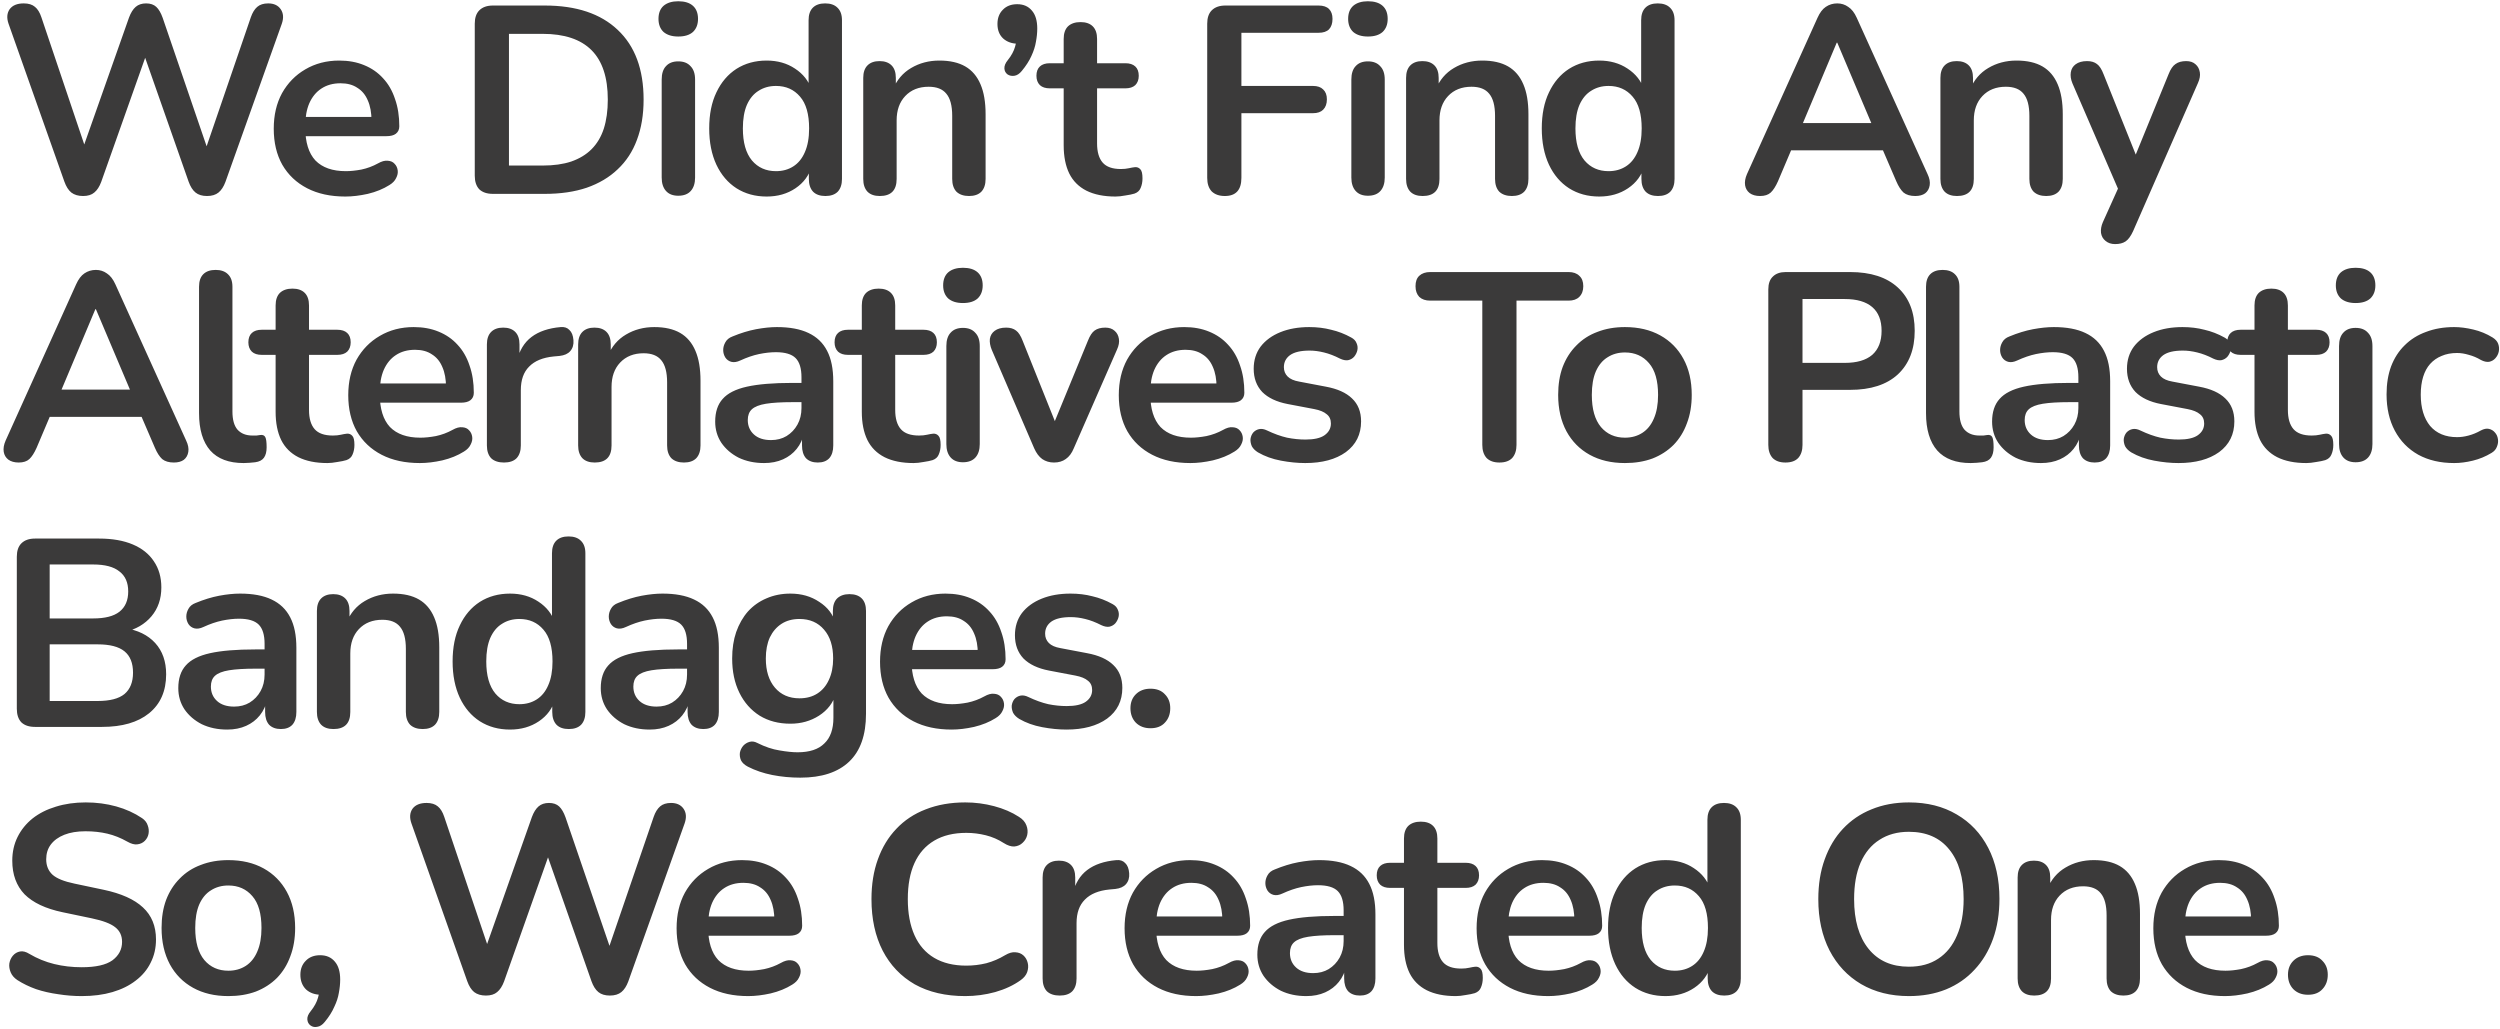 <svg width="666" height="274" viewBox="0 0 666 274" fill="none" xmlns="http://www.w3.org/2000/svg">
<path d="M22.129 52.216C20.848 52.216 19.804 51.908 18.998 51.291C18.239 50.674 17.622 49.702 17.147 48.373L2.274 6.314C1.752 4.796 1.847 3.515 2.558 2.471C3.317 1.427 4.575 0.905 6.33 0.905C7.611 0.905 8.607 1.214 9.319 1.83C10.031 2.4 10.6 3.325 11.027 4.606L23.837 42.609H20.99L34.37 4.677C34.844 3.396 35.437 2.447 36.149 1.83C36.861 1.214 37.786 0.905 38.924 0.905C40.063 0.905 40.964 1.214 41.629 1.83C42.293 2.447 42.862 3.42 43.337 4.748L56.289 42.609H53.798L66.822 4.606C67.249 3.372 67.818 2.447 68.529 1.83C69.241 1.214 70.214 0.905 71.447 0.905C72.966 0.905 74.081 1.427 74.792 2.471C75.504 3.515 75.599 4.796 75.077 6.314L60.061 48.444C59.586 49.725 58.969 50.674 58.21 51.291C57.451 51.908 56.431 52.216 55.15 52.216C53.869 52.216 52.849 51.908 52.09 51.291C51.331 50.674 50.714 49.702 50.24 48.373L37.857 13.075H39.494L26.968 48.444C26.494 49.725 25.877 50.674 25.118 51.291C24.406 51.908 23.41 52.216 22.129 52.216ZM91.999 52.358C88.061 52.358 84.669 51.623 81.822 50.152C78.975 48.681 76.769 46.594 75.204 43.89C73.685 41.185 72.926 37.983 72.926 34.282C72.926 30.676 73.662 27.521 75.132 24.817C76.651 22.113 78.715 20.001 81.324 18.483C83.981 16.918 86.993 16.135 90.362 16.135C92.829 16.135 95.035 16.538 96.981 17.345C98.973 18.151 100.657 19.314 102.033 20.832C103.457 22.35 104.524 24.2 105.236 26.383C105.995 28.518 106.374 30.937 106.374 33.642C106.374 34.496 106.066 35.16 105.449 35.634C104.88 36.061 104.05 36.275 102.958 36.275H80.114V31.151H100.112L98.973 32.218C98.973 30.036 98.641 28.209 97.977 26.738C97.36 25.268 96.435 24.153 95.201 23.394C94.015 22.587 92.521 22.184 90.718 22.184C88.725 22.184 87.017 22.658 85.594 23.607C84.218 24.509 83.15 25.813 82.391 27.521C81.68 29.182 81.324 31.174 81.324 33.499V33.998C81.324 37.888 82.225 40.806 84.028 42.751C85.879 44.649 88.583 45.598 92.141 45.598C93.375 45.598 94.751 45.455 96.269 45.171C97.835 44.839 99.305 44.293 100.681 43.534C101.677 42.964 102.555 42.727 103.314 42.822C104.073 42.87 104.666 43.13 105.093 43.605C105.568 44.079 105.853 44.672 105.947 45.384C106.042 46.048 105.9 46.736 105.52 47.448C105.188 48.16 104.595 48.776 103.741 49.298C102.081 50.342 100.159 51.125 97.977 51.647C95.842 52.121 93.849 52.358 91.999 52.358ZM131.317 51.647C129.751 51.647 128.541 51.243 127.687 50.437C126.881 49.583 126.477 48.373 126.477 46.807V6.314C126.477 4.748 126.881 3.562 127.687 2.755C128.541 1.901 129.751 1.474 131.317 1.474H145.123C153.52 1.474 159.997 3.633 164.551 7.951C169.153 12.268 171.454 18.459 171.454 26.525C171.454 30.558 170.861 34.14 169.675 37.271C168.537 40.355 166.829 42.964 164.551 45.099C162.321 47.234 159.57 48.871 156.296 50.01C153.07 51.101 149.345 51.647 145.123 51.647H131.317ZM135.587 44.103H144.554C147.495 44.103 150.033 43.747 152.168 43.036C154.351 42.276 156.154 41.185 157.577 39.762C159.048 38.291 160.139 36.465 160.851 34.282C161.562 32.052 161.918 29.466 161.918 26.525C161.918 20.642 160.471 16.253 157.577 13.359C154.683 10.465 150.342 9.018 144.554 9.018H135.587V44.103ZM180.686 52.145C179.263 52.145 178.171 51.718 177.412 50.864C176.653 50.01 176.274 48.824 176.274 47.306V21.188C176.274 19.622 176.653 18.436 177.412 17.629C178.171 16.775 179.263 16.348 180.686 16.348C182.109 16.348 183.201 16.775 183.96 17.629C184.766 18.436 185.17 19.622 185.17 21.188V47.306C185.17 48.824 184.79 50.01 184.031 50.864C183.272 51.718 182.157 52.145 180.686 52.145ZM180.686 9.73C179.025 9.73 177.721 9.326 176.772 8.52C175.87 7.666 175.42 6.504 175.42 5.033C175.42 3.515 175.87 2.352 176.772 1.546C177.721 0.739 179.025 0.336 180.686 0.336C182.394 0.336 183.699 0.739 184.6 1.546C185.502 2.352 185.952 3.515 185.952 5.033C185.952 6.504 185.502 7.666 184.6 8.52C183.699 9.326 182.394 9.73 180.686 9.73ZM204.234 52.358C201.197 52.358 198.517 51.623 196.192 50.152C193.915 48.681 192.135 46.594 190.854 43.89C189.573 41.138 188.933 37.912 188.933 34.211C188.933 30.463 189.573 27.26 190.854 24.604C192.135 21.899 193.915 19.812 196.192 18.341C198.517 16.87 201.197 16.135 204.234 16.135C207.128 16.135 209.642 16.846 211.777 18.27C213.96 19.693 215.431 21.567 216.19 23.892H215.407V5.389C215.407 3.918 215.786 2.803 216.546 2.044C217.305 1.285 218.396 0.905 219.819 0.905C221.243 0.905 222.334 1.285 223.093 2.044C223.899 2.803 224.303 3.918 224.303 5.389V47.661C224.303 49.132 223.923 50.271 223.164 51.077C222.405 51.837 221.314 52.216 219.89 52.216C218.467 52.216 217.376 51.837 216.617 51.077C215.858 50.271 215.478 49.132 215.478 47.661V42.11L216.261 44.245C215.549 46.712 214.102 48.681 211.92 50.152C209.737 51.623 207.175 52.358 204.234 52.358ZM206.725 45.598C208.48 45.598 210.022 45.171 211.35 44.317C212.679 43.463 213.699 42.205 214.411 40.545C215.17 38.837 215.549 36.725 215.549 34.211C215.549 30.415 214.743 27.593 213.13 25.742C211.516 23.844 209.381 22.895 206.725 22.895C204.969 22.895 203.427 23.323 202.099 24.177C200.77 24.983 199.727 26.24 198.967 27.948C198.256 29.609 197.9 31.696 197.9 34.211C197.9 37.959 198.706 40.806 200.32 42.751C201.933 44.649 204.068 45.598 206.725 45.598ZM234.38 52.216C232.957 52.216 231.866 51.837 231.107 51.077C230.348 50.271 229.968 49.132 229.968 47.661V20.761C229.968 19.29 230.348 18.175 231.107 17.416C231.866 16.657 232.933 16.277 234.309 16.277C235.685 16.277 236.753 16.657 237.512 17.416C238.271 18.175 238.65 19.29 238.65 20.761V25.6L237.868 23.821C238.911 21.306 240.525 19.408 242.707 18.127C244.937 16.799 247.451 16.135 250.251 16.135C253.05 16.135 255.351 16.657 257.154 17.7C258.957 18.744 260.309 20.334 261.21 22.468C262.112 24.556 262.562 27.213 262.562 30.439V47.661C262.562 49.132 262.183 50.271 261.424 51.077C260.665 51.837 259.573 52.216 258.15 52.216C256.727 52.216 255.612 51.837 254.805 51.077C254.046 50.271 253.667 49.132 253.667 47.661V30.866C253.667 28.162 253.145 26.193 252.101 24.959C251.105 23.726 249.539 23.109 247.404 23.109C244.794 23.109 242.707 23.939 241.141 25.6C239.623 27.213 238.864 29.372 238.864 32.076V47.661C238.864 50.698 237.369 52.216 234.38 52.216ZM272.197 18.91C271.58 19.669 270.916 20.096 270.204 20.191C269.54 20.286 268.947 20.168 268.425 19.835C267.903 19.456 267.619 18.934 267.571 18.27C267.524 17.558 267.832 16.799 268.496 15.992C269.445 14.806 270.086 13.62 270.418 12.434C270.75 11.248 270.916 10.204 270.916 9.303L271.272 11.651C269.611 11.651 268.259 11.177 267.215 10.228C266.219 9.279 265.721 7.998 265.721 6.385C265.721 4.819 266.195 3.562 267.144 2.613C268.093 1.617 269.374 1.119 270.987 1.119C272.648 1.119 273.952 1.688 274.901 2.827C275.85 3.918 276.325 5.507 276.325 7.595C276.325 8.733 276.206 9.92 275.969 11.153C275.779 12.339 275.376 13.597 274.759 14.925C274.19 16.206 273.336 17.534 272.197 18.91ZM297.171 52.358C294.088 52.358 291.502 51.837 289.414 50.793C287.374 49.749 285.856 48.231 284.86 46.238C283.863 44.198 283.365 41.683 283.365 38.694V23.536H279.665C278.526 23.536 277.648 23.251 277.031 22.682C276.415 22.065 276.106 21.235 276.106 20.191C276.106 19.1 276.415 18.27 277.031 17.7C277.648 17.131 278.526 16.846 279.665 16.846H283.365V10.37C283.365 8.899 283.745 7.785 284.504 7.025C285.31 6.266 286.425 5.887 287.849 5.887C289.272 5.887 290.363 6.266 291.122 7.025C291.881 7.785 292.261 8.899 292.261 10.37V16.846H299.805C300.943 16.846 301.821 17.131 302.438 17.7C303.055 18.27 303.363 19.1 303.363 20.191C303.363 21.235 303.055 22.065 302.438 22.682C301.821 23.251 300.943 23.536 299.805 23.536H292.261V38.196C292.261 40.474 292.759 42.182 293.755 43.32C294.752 44.459 296.365 45.028 298.595 45.028C299.401 45.028 300.113 44.957 300.73 44.815C301.347 44.672 301.892 44.578 302.367 44.53C302.936 44.483 303.41 44.672 303.79 45.099C304.169 45.479 304.359 46.285 304.359 47.519C304.359 48.468 304.193 49.322 303.861 50.081C303.576 50.793 303.031 51.291 302.224 51.576C301.607 51.765 300.801 51.931 299.805 52.074C298.808 52.264 297.931 52.358 297.171 52.358ZM326.298 52.216C324.827 52.216 323.665 51.813 322.811 51.006C322.004 50.152 321.601 48.942 321.601 47.377V6.314C321.601 4.748 322.004 3.562 322.811 2.755C323.665 1.901 324.875 1.474 326.44 1.474H351.277C352.511 1.474 353.436 1.783 354.053 2.4C354.67 3.016 354.978 3.894 354.978 5.033C354.978 6.219 354.67 7.144 354.053 7.808C353.436 8.425 352.511 8.733 351.277 8.733H330.71V22.895H349.783C350.969 22.895 351.87 23.204 352.487 23.821C353.151 24.438 353.483 25.315 353.483 26.454C353.483 27.64 353.151 28.565 352.487 29.229C351.87 29.846 350.969 30.154 349.783 30.154H330.71V47.377C330.71 50.603 329.239 52.216 326.298 52.216ZM364.412 52.145C362.989 52.145 361.897 51.718 361.138 50.864C360.379 50.01 360 48.824 360 47.306V21.188C360 19.622 360.379 18.436 361.138 17.629C361.897 16.775 362.989 16.348 364.412 16.348C365.835 16.348 366.927 16.775 367.686 17.629C368.492 18.436 368.895 19.622 368.895 21.188V47.306C368.895 48.824 368.516 50.01 367.757 50.864C366.998 51.718 365.883 52.145 364.412 52.145ZM364.412 9.73C362.751 9.73 361.447 9.326 360.498 8.52C359.596 7.666 359.146 6.504 359.146 5.033C359.146 3.515 359.596 2.352 360.498 1.546C361.447 0.739 362.751 0.336 364.412 0.336C366.12 0.336 367.425 0.739 368.326 1.546C369.228 2.352 369.678 3.515 369.678 5.033C369.678 6.504 369.228 7.666 368.326 8.52C367.425 9.326 366.12 9.73 364.412 9.73ZM378.993 52.216C377.569 52.216 376.478 51.837 375.719 51.077C374.96 50.271 374.58 49.132 374.58 47.661V20.761C374.58 19.29 374.96 18.175 375.719 17.416C376.478 16.657 377.546 16.277 378.922 16.277C380.297 16.277 381.365 16.657 382.124 17.416C382.883 18.175 383.263 19.29 383.263 20.761V25.6L382.48 23.821C383.524 21.306 385.137 19.408 387.319 18.127C389.549 16.799 392.064 16.135 394.863 16.135C397.662 16.135 399.963 16.657 401.766 17.7C403.569 18.744 404.921 20.334 405.822 22.468C406.724 24.556 407.175 27.213 407.175 30.439V47.661C407.175 49.132 406.795 50.271 406.036 51.077C405.277 51.837 404.186 52.216 402.762 52.216C401.339 52.216 400.224 51.837 399.417 51.077C398.658 50.271 398.279 49.132 398.279 47.661V30.866C398.279 28.162 397.757 26.193 396.713 24.959C395.717 23.726 394.151 23.109 392.016 23.109C389.407 23.109 387.319 23.939 385.754 25.6C384.235 27.213 383.476 29.372 383.476 32.076V47.661C383.476 50.698 381.982 52.216 378.993 52.216ZM426.031 52.358C422.994 52.358 420.314 51.623 417.989 50.152C415.712 48.681 413.933 46.594 412.652 43.89C411.371 41.138 410.73 37.912 410.73 34.211C410.73 30.463 411.371 27.26 412.652 24.604C413.933 21.899 415.712 19.812 417.989 18.341C420.314 16.87 422.994 16.135 426.031 16.135C428.925 16.135 431.44 16.846 433.575 18.27C435.757 19.693 437.228 21.567 437.987 23.892H437.204V5.389C437.204 3.918 437.584 2.803 438.343 2.044C439.102 1.285 440.193 0.905 441.616 0.905C443.04 0.905 444.131 1.285 444.89 2.044C445.697 2.803 446.1 3.918 446.1 5.389V47.661C446.1 49.132 445.72 50.271 444.961 51.077C444.202 51.837 443.111 52.216 441.688 52.216C440.264 52.216 439.173 51.837 438.414 51.077C437.655 50.271 437.275 49.132 437.275 47.661V42.11L438.058 44.245C437.346 46.712 435.899 48.681 433.717 50.152C431.534 51.623 428.972 52.358 426.031 52.358ZM428.522 45.598C430.277 45.598 431.819 45.171 433.148 44.317C434.476 43.463 435.496 42.205 436.208 40.545C436.967 38.837 437.346 36.725 437.346 34.211C437.346 30.415 436.54 27.593 434.927 25.742C433.314 23.844 431.179 22.895 428.522 22.895C426.766 22.895 425.224 23.323 423.896 24.177C422.567 24.983 421.524 26.24 420.765 27.948C420.053 29.609 419.697 31.696 419.697 34.211C419.697 37.959 420.504 40.806 422.117 42.751C423.73 44.649 425.865 45.598 428.522 45.598ZM468.88 52.216C467.741 52.216 466.816 51.955 466.104 51.433C465.44 50.911 465.037 50.223 464.894 49.369C464.752 48.468 464.918 47.472 465.393 46.38L484.181 4.748C484.797 3.372 485.533 2.4 486.387 1.83C487.288 1.214 488.308 0.905 489.447 0.905C490.538 0.905 491.511 1.214 492.365 1.83C493.266 2.4 494.025 3.372 494.642 4.748L513.501 46.38C514.023 47.472 514.213 48.468 514.07 49.369C513.928 50.271 513.525 50.983 512.861 51.504C512.196 51.979 511.319 52.216 510.227 52.216C508.899 52.216 507.855 51.908 507.096 51.291C506.384 50.627 505.744 49.63 505.175 48.302L500.549 37.556L504.392 40.047H474.36L478.203 37.556L473.648 48.302C473.031 49.678 472.391 50.674 471.726 51.291C471.062 51.908 470.113 52.216 468.88 52.216ZM489.304 11.367L479.341 35.065L477.491 32.788H501.26L499.481 35.065L489.447 11.367H489.304ZM521.339 52.216C519.916 52.216 518.825 51.837 518.066 51.077C517.307 50.271 516.927 49.132 516.927 47.661V20.761C516.927 19.29 517.307 18.175 518.066 17.416C518.825 16.657 519.892 16.277 521.268 16.277C522.644 16.277 523.712 16.657 524.471 17.416C525.23 18.175 525.609 19.29 525.609 20.761V25.6L524.826 23.821C525.87 21.306 527.483 19.408 529.666 18.127C531.896 16.799 534.41 16.135 537.209 16.135C540.009 16.135 542.31 16.657 544.113 17.7C545.915 18.744 547.268 20.334 548.169 22.468C549.07 24.556 549.521 27.213 549.521 30.439V47.661C549.521 49.132 549.142 50.271 548.383 51.077C547.623 51.837 546.532 52.216 545.109 52.216C543.686 52.216 542.571 51.837 541.764 51.077C541.005 50.271 540.625 49.132 540.625 47.661V30.866C540.625 28.162 540.104 26.193 539.06 24.959C538.063 23.726 536.498 23.109 534.363 23.109C531.753 23.109 529.666 23.939 528.1 25.6C526.582 27.213 525.823 29.372 525.823 32.076V47.661C525.823 50.698 524.328 52.216 521.339 52.216ZM563.475 65.026C562.432 65.026 561.578 64.741 560.913 64.172C560.249 63.65 559.846 62.938 559.704 62.037C559.609 61.136 559.775 60.187 560.202 59.19L565.041 48.444V52.145L552.089 22.184C551.662 21.14 551.519 20.168 551.662 19.266C551.804 18.365 552.231 17.653 552.943 17.131C553.702 16.562 554.722 16.277 556.003 16.277C557.094 16.277 557.972 16.538 558.636 17.06C559.3 17.534 559.893 18.459 560.415 19.835L570.023 43.818H567.888L577.709 19.764C578.231 18.436 578.847 17.534 579.559 17.06C580.271 16.538 581.219 16.277 582.406 16.277C583.449 16.277 584.28 16.562 584.896 17.131C585.513 17.653 585.893 18.365 586.035 19.266C586.177 20.12 586.011 21.069 585.537 22.113L568.243 61.61C567.627 62.938 566.962 63.84 566.251 64.314C565.539 64.789 564.614 65.026 563.475 65.026ZM4.978 123.216C3.839 123.216 2.914 122.955 2.202 122.433C1.538 121.911 1.135 121.223 0.993 120.369C0.85 119.468 1.016 118.472 1.491 117.38L20.279 75.748C20.895 74.372 21.631 73.4 22.485 72.83C23.386 72.213 24.406 71.905 25.545 71.905C26.636 71.905 27.609 72.213 28.463 72.83C29.364 73.4 30.123 74.372 30.74 75.748L49.599 117.38C50.121 118.472 50.311 119.468 50.169 120.369C50.026 121.271 49.623 121.983 48.959 122.504C48.295 122.979 47.417 123.216 46.326 123.216C44.997 123.216 43.953 122.908 43.194 122.291C42.483 121.627 41.842 120.63 41.273 119.302L36.647 108.556L40.49 111.047H10.458L14.301 108.556L9.746 119.302C9.129 120.678 8.489 121.674 7.825 122.291C7.16 122.908 6.212 123.216 4.978 123.216ZM25.403 82.367L15.439 106.065L13.589 103.788H37.359L35.58 106.065L25.545 82.367H25.403ZM64.91 123.358C60.972 123.358 58.007 122.243 56.014 120.014C54.022 117.736 53.025 114.415 53.025 110.05V76.389C53.025 74.918 53.405 73.803 54.164 73.044C54.923 72.285 56.014 71.905 57.438 71.905C58.861 71.905 59.952 72.285 60.711 73.044C61.518 73.803 61.921 74.918 61.921 76.389V109.623C61.921 111.806 62.372 113.419 63.273 114.463C64.222 115.506 65.55 116.028 67.258 116.028C67.638 116.028 67.994 116.028 68.326 116.028C68.658 115.981 68.99 115.933 69.322 115.886C69.987 115.791 70.437 115.981 70.674 116.455C70.912 116.882 71.03 117.784 71.03 119.16C71.03 120.346 70.793 121.271 70.319 121.935C69.844 122.599 69.061 123.003 67.97 123.145C67.496 123.192 66.998 123.24 66.476 123.287C65.954 123.335 65.432 123.358 64.91 123.358ZM87.231 123.358C84.147 123.358 81.561 122.837 79.474 121.793C77.433 120.749 75.915 119.231 74.919 117.238C73.923 115.198 73.424 112.683 73.424 109.694V94.536H69.724C68.585 94.536 67.707 94.251 67.091 93.682C66.474 93.065 66.165 92.235 66.165 91.191C66.165 90.1 66.474 89.27 67.091 88.7C67.707 88.131 68.585 87.846 69.724 87.846H73.424V81.37C73.424 79.9 73.804 78.784 74.563 78.025C75.37 77.266 76.485 76.887 77.908 76.887C79.331 76.887 80.422 77.266 81.182 78.025C81.941 78.784 82.32 79.9 82.32 81.37V87.846H89.864C91.002 87.846 91.88 88.131 92.497 88.7C93.114 89.27 93.422 90.1 93.422 91.191C93.422 92.235 93.114 93.065 92.497 93.682C91.88 94.251 91.002 94.536 89.864 94.536H82.32V109.196C82.32 111.474 82.818 113.182 83.815 114.32C84.811 115.459 86.424 116.028 88.654 116.028C89.461 116.028 90.172 115.957 90.789 115.815C91.406 115.672 91.951 115.578 92.426 115.53C92.995 115.483 93.47 115.672 93.849 116.099C94.229 116.479 94.418 117.286 94.418 118.519C94.418 119.468 94.252 120.322 93.92 121.081C93.636 121.793 93.09 122.291 92.284 122.576C91.667 122.765 90.86 122.931 89.864 123.074C88.868 123.264 87.99 123.358 87.231 123.358ZM111.848 123.358C107.91 123.358 104.517 122.623 101.671 121.152C98.824 119.681 96.618 117.594 95.052 114.89C93.534 112.185 92.775 108.983 92.775 105.282C92.775 101.676 93.51 98.521 94.981 95.817C96.499 93.113 98.563 91.001 101.173 89.483C103.83 87.918 106.842 87.135 110.211 87.135C112.678 87.135 114.884 87.538 116.829 88.344C118.822 89.151 120.506 90.314 121.882 91.832C123.305 93.35 124.373 95.2 125.085 97.383C125.844 99.518 126.223 101.937 126.223 104.642C126.223 105.496 125.915 106.16 125.298 106.634C124.729 107.061 123.898 107.275 122.807 107.275H99.963V102.151H119.961L118.822 103.218C118.822 101.036 118.49 99.209 117.826 97.739C117.209 96.268 116.284 95.153 115.05 94.394C113.864 93.587 112.369 93.184 110.567 93.184C108.574 93.184 106.866 93.658 105.443 94.607C104.067 95.509 102.999 96.813 102.24 98.521C101.528 100.182 101.173 102.175 101.173 104.499V104.997C101.173 108.888 102.074 111.806 103.877 113.751C105.727 115.649 108.432 116.598 111.99 116.598C113.223 116.598 114.599 116.455 116.118 116.171C117.683 115.838 119.154 115.293 120.53 114.534C121.526 113.964 122.404 113.727 123.163 113.822C123.922 113.87 124.515 114.13 124.942 114.605C125.417 115.079 125.701 115.672 125.796 116.384C125.891 117.048 125.749 117.736 125.369 118.448C125.037 119.16 124.444 119.776 123.59 120.298C121.929 121.342 120.008 122.125 117.826 122.647C115.691 123.121 113.698 123.358 111.848 123.358ZM134.264 123.216C132.794 123.216 131.655 122.837 130.848 122.077C130.089 121.271 129.71 120.132 129.71 118.661V91.76C129.71 90.29 130.089 89.175 130.848 88.416C131.608 87.657 132.675 87.277 134.051 87.277C135.427 87.277 136.494 87.657 137.253 88.416C138.013 89.175 138.392 90.29 138.392 91.76V96.244H137.68C138.345 93.397 139.649 91.239 141.595 89.768C143.54 88.297 146.125 87.419 149.352 87.135C150.348 87.04 151.131 87.301 151.7 87.918C152.317 88.487 152.673 89.388 152.768 90.622C152.863 91.808 152.578 92.781 151.914 93.54C151.297 94.251 150.348 94.678 149.067 94.821L147.501 94.963C144.607 95.248 142.425 96.149 140.954 97.667C139.483 99.138 138.748 101.226 138.748 103.93V118.661C138.748 120.132 138.368 121.271 137.609 122.077C136.85 122.837 135.735 123.216 134.264 123.216ZM158.433 123.216C157.009 123.216 155.918 122.837 155.159 122.077C154.4 121.271 154.02 120.132 154.02 118.661V91.76C154.02 90.29 154.4 89.175 155.159 88.416C155.918 87.657 156.986 87.277 158.361 87.277C159.737 87.277 160.805 87.657 161.564 88.416C162.323 89.175 162.703 90.29 162.703 91.76V96.6L161.92 94.821C162.964 92.306 164.577 90.408 166.759 89.127C168.989 87.799 171.504 87.135 174.303 87.135C177.102 87.135 179.403 87.657 181.206 88.7C183.009 89.744 184.361 91.334 185.262 93.469C186.164 95.556 186.615 98.213 186.615 101.439V118.661C186.615 120.132 186.235 121.271 185.476 122.077C184.717 122.837 183.626 123.216 182.202 123.216C180.779 123.216 179.664 122.837 178.857 122.077C178.098 121.271 177.719 120.132 177.719 118.661V101.866C177.719 99.162 177.197 97.193 176.153 95.959C175.157 94.726 173.591 94.109 171.456 94.109C168.847 94.109 166.759 94.939 165.193 96.6C163.675 98.213 162.916 100.372 162.916 103.076V118.661C162.916 121.698 161.422 123.216 158.433 123.216ZM203.549 123.358C201.035 123.358 198.781 122.884 196.789 121.935C194.843 120.939 193.301 119.61 192.163 117.95C191.071 116.289 190.526 114.415 190.526 112.328C190.526 109.766 191.19 107.749 192.519 106.278C193.847 104.76 196.006 103.669 198.995 103.005C201.984 102.341 205.993 102.008 211.022 102.008H214.58V107.132H211.093C208.151 107.132 205.803 107.275 204.047 107.559C202.292 107.844 201.035 108.342 200.276 109.054C199.564 109.718 199.208 110.667 199.208 111.901C199.208 113.466 199.754 114.747 200.845 115.744C201.936 116.74 203.454 117.238 205.4 117.238C206.965 117.238 208.341 116.882 209.527 116.171C210.761 115.411 211.733 114.391 212.445 113.11C213.157 111.829 213.513 110.359 213.513 108.698V100.514C213.513 98.142 212.991 96.434 211.947 95.39C210.903 94.346 209.148 93.824 206.681 93.824C205.305 93.824 203.81 93.99 202.197 94.323C200.632 94.655 198.971 95.224 197.216 96.031C196.314 96.457 195.508 96.576 194.796 96.386C194.132 96.197 193.61 95.817 193.23 95.248C192.851 94.631 192.661 93.967 192.661 93.255C192.661 92.543 192.851 91.855 193.23 91.191C193.61 90.48 194.25 89.958 195.152 89.626C197.334 88.724 199.422 88.084 201.414 87.704C203.454 87.325 205.305 87.135 206.965 87.135C210.381 87.135 213.181 87.657 215.363 88.7C217.593 89.744 219.253 91.334 220.345 93.469C221.436 95.556 221.981 98.26 221.981 101.581V118.661C221.981 120.132 221.626 121.271 220.914 122.077C220.202 122.837 219.182 123.216 217.854 123.216C216.525 123.216 215.482 122.837 214.722 122.077C214.011 121.271 213.655 120.132 213.655 118.661V115.245H214.224C213.892 116.906 213.228 118.353 212.232 119.587C211.283 120.773 210.073 121.698 208.602 122.362C207.131 123.026 205.447 123.358 203.549 123.358ZM243.394 123.358C240.31 123.358 237.724 122.837 235.636 121.793C233.596 120.749 232.078 119.231 231.082 117.238C230.085 115.198 229.587 112.683 229.587 109.694V94.536H225.887C224.748 94.536 223.87 94.251 223.254 93.682C222.637 93.065 222.328 92.235 222.328 91.191C222.328 90.1 222.637 89.27 223.254 88.7C223.87 88.131 224.748 87.846 225.887 87.846H229.587V81.37C229.587 79.9 229.967 78.784 230.726 78.025C231.533 77.266 232.647 76.887 234.071 76.887C235.494 76.887 236.585 77.266 237.344 78.025C238.104 78.784 238.483 79.9 238.483 81.37V87.846H246.027C247.165 87.846 248.043 88.131 248.66 88.7C249.277 89.27 249.585 90.1 249.585 91.191C249.585 92.235 249.277 93.065 248.66 93.682C248.043 94.251 247.165 94.536 246.027 94.536H238.483V109.196C238.483 111.474 238.981 113.182 239.978 114.32C240.974 115.459 242.587 116.028 244.817 116.028C245.623 116.028 246.335 115.957 246.952 115.815C247.569 115.672 248.114 115.578 248.589 115.53C249.158 115.483 249.633 115.672 250.012 116.099C250.392 116.479 250.581 117.286 250.581 118.519C250.581 119.468 250.415 120.322 250.083 121.081C249.799 121.793 249.253 122.291 248.446 122.576C247.83 122.765 247.023 122.931 246.027 123.074C245.03 123.264 244.153 123.358 243.394 123.358ZM256.523 123.145C255.099 123.145 254.008 122.718 253.249 121.864C252.49 121.01 252.11 119.824 252.11 118.306V92.188C252.11 90.622 252.49 89.436 253.249 88.629C254.008 87.775 255.099 87.348 256.523 87.348C257.946 87.348 259.037 87.775 259.796 88.629C260.603 89.436 261.006 90.622 261.006 92.188V118.306C261.006 119.824 260.627 121.01 259.867 121.864C259.108 122.718 257.993 123.145 256.523 123.145ZM256.523 80.73C254.862 80.73 253.557 80.326 252.609 79.52C251.707 78.666 251.256 77.504 251.256 76.033C251.256 74.515 251.707 73.352 252.609 72.546C253.557 71.739 254.862 71.336 256.523 71.336C258.231 71.336 259.535 71.739 260.437 72.546C261.338 73.352 261.789 74.515 261.789 76.033C261.789 77.504 261.338 78.666 260.437 79.52C259.535 80.326 258.231 80.73 256.523 80.73ZM280.782 123.216C279.596 123.216 278.552 122.908 277.651 122.291C276.797 121.674 276.085 120.725 275.516 119.444L264.2 93.184C263.773 92.14 263.607 91.168 263.702 90.266C263.844 89.365 264.271 88.653 264.983 88.131C265.742 87.562 266.762 87.277 268.043 87.277C269.134 87.277 270.012 87.538 270.676 88.06C271.341 88.534 271.934 89.46 272.456 90.835L282.063 114.818H279.928L289.82 90.764C290.342 89.436 290.935 88.534 291.599 88.06C292.311 87.538 293.26 87.277 294.446 87.277C295.49 87.277 296.32 87.562 296.937 88.131C297.554 88.653 297.933 89.365 298.075 90.266C298.218 91.12 298.052 92.069 297.577 93.113L286.048 119.444C285.526 120.725 284.815 121.674 283.913 122.291C283.059 122.908 282.016 123.216 280.782 123.216ZM317.118 123.358C313.18 123.358 309.788 122.623 306.941 121.152C304.095 119.681 301.888 117.594 300.323 114.89C298.805 112.185 298.045 108.983 298.045 105.282C298.045 101.676 298.781 98.521 300.252 95.817C301.77 93.113 303.834 91.001 306.443 89.483C309.1 87.918 312.113 87.135 315.481 87.135C317.948 87.135 320.154 87.538 322.1 88.344C324.092 89.151 325.777 90.314 327.152 91.832C328.576 93.35 329.643 95.2 330.355 97.383C331.114 99.518 331.494 101.937 331.494 104.642C331.494 105.496 331.185 106.16 330.568 106.634C329.999 107.061 329.169 107.275 328.078 107.275H305.233V102.151H325.231L324.092 103.218C324.092 101.036 323.76 99.209 323.096 97.739C322.479 96.268 321.554 95.153 320.321 94.394C319.134 93.587 317.64 93.184 315.837 93.184C313.844 93.184 312.136 93.658 310.713 94.607C309.337 95.509 308.27 96.813 307.511 98.521C306.799 100.182 306.443 102.175 306.443 104.499V104.997C306.443 108.888 307.345 111.806 309.147 113.751C310.998 115.649 313.702 116.598 317.26 116.598C318.494 116.598 319.87 116.455 321.388 116.171C322.954 115.838 324.424 115.293 325.8 114.534C326.797 113.964 327.674 113.727 328.433 113.822C329.193 113.87 329.786 114.13 330.213 114.605C330.687 115.079 330.972 115.672 331.067 116.384C331.162 117.048 331.019 117.736 330.64 118.448C330.308 119.16 329.714 119.776 328.86 120.298C327.2 121.342 325.278 122.125 323.096 122.647C320.961 123.121 318.968 123.358 317.118 123.358ZM347.719 123.358C345.679 123.358 343.52 123.145 341.243 122.718C338.966 122.291 336.925 121.556 335.123 120.512C334.363 120.037 333.818 119.492 333.486 118.875C333.201 118.211 333.082 117.57 333.13 116.953C333.225 116.289 333.462 115.72 333.842 115.245C334.269 114.771 334.79 114.463 335.407 114.32C336.071 114.178 336.783 114.297 337.542 114.676C339.44 115.578 341.219 116.218 342.88 116.598C344.54 116.93 346.177 117.096 347.79 117.096C350.068 117.096 351.752 116.716 352.843 115.957C353.982 115.151 354.551 114.107 354.551 112.826C354.551 111.735 354.171 110.904 353.412 110.335C352.701 109.718 351.609 109.267 350.139 108.983L343.022 107.631C340.08 107.061 337.827 105.994 336.261 104.428C334.743 102.815 333.984 100.751 333.984 98.237C333.984 95.959 334.601 93.99 335.834 92.33C337.115 90.669 338.871 89.388 341.101 88.487C343.33 87.585 345.892 87.135 348.787 87.135C350.874 87.135 352.819 87.372 354.622 87.846C356.472 88.273 358.252 88.961 359.96 89.91C360.671 90.29 361.146 90.788 361.383 91.405C361.668 92.022 361.739 92.662 361.596 93.326C361.454 93.943 361.169 94.512 360.742 95.034C360.315 95.509 359.77 95.817 359.106 95.959C358.489 96.054 357.777 95.912 356.971 95.532C355.5 94.773 354.077 94.228 352.701 93.895C351.372 93.563 350.091 93.397 348.858 93.397C346.533 93.397 344.801 93.801 343.663 94.607C342.571 95.414 342.026 96.481 342.026 97.81C342.026 98.806 342.358 99.636 343.022 100.3C343.686 100.965 344.706 101.415 346.082 101.653L353.199 103.005C356.283 103.574 358.607 104.618 360.173 106.136C361.786 107.654 362.593 109.694 362.593 112.256C362.593 115.72 361.241 118.448 358.536 120.441C355.832 122.386 352.226 123.358 347.719 123.358ZM399.44 123.216C397.969 123.216 396.831 122.813 396.024 122.006C395.265 121.152 394.886 119.99 394.886 118.519V80.089H381.008C379.775 80.089 378.802 79.757 378.09 79.093C377.426 78.381 377.094 77.432 377.094 76.246C377.094 75.013 377.426 74.088 378.09 73.471C378.802 72.807 379.775 72.474 381.008 72.474H417.872C419.106 72.474 420.055 72.807 420.719 73.471C421.431 74.088 421.786 75.013 421.786 76.246C421.786 77.432 421.431 78.381 420.719 79.093C420.055 79.757 419.106 80.089 417.872 80.089H403.995V118.519C403.995 119.99 403.615 121.152 402.856 122.006C402.097 122.813 400.958 123.216 399.44 123.216ZM432.886 123.358C429.28 123.358 426.149 122.623 423.492 121.152C420.835 119.681 418.772 117.594 417.301 114.89C415.83 112.138 415.095 108.912 415.095 105.211C415.095 102.412 415.498 99.921 416.304 97.739C417.158 95.509 418.368 93.611 419.934 92.045C421.5 90.432 423.374 89.222 425.556 88.416C427.739 87.562 430.182 87.135 432.886 87.135C436.492 87.135 439.623 87.87 442.28 89.341C444.937 90.812 447.001 92.899 448.472 95.603C449.942 98.308 450.678 101.51 450.678 105.211C450.678 108.01 450.251 110.525 449.397 112.755C448.59 114.984 447.404 116.906 445.839 118.519C444.273 120.085 442.399 121.295 440.216 122.149C438.034 122.955 435.591 123.358 432.886 123.358ZM432.886 116.598C434.642 116.598 436.184 116.171 437.512 115.317C438.84 114.463 439.861 113.205 440.572 111.545C441.331 109.837 441.711 107.726 441.711 105.211C441.711 101.415 440.904 98.593 439.291 96.742C437.678 94.844 435.543 93.895 432.886 93.895C431.131 93.895 429.589 94.323 428.26 95.177C426.932 95.983 425.888 97.24 425.129 98.948C424.417 100.609 424.062 102.696 424.062 105.211C424.062 108.959 424.868 111.806 426.481 113.751C428.094 115.649 430.229 116.598 432.886 116.598ZM475.633 123.216C474.162 123.216 473.023 122.813 472.217 122.006C471.458 121.152 471.078 119.99 471.078 118.519V77.1C471.078 75.582 471.481 74.443 472.288 73.684C473.094 72.878 474.233 72.474 475.704 72.474H492.855C498.359 72.474 502.605 73.85 505.594 76.602C508.583 79.354 510.077 83.197 510.077 88.131C510.077 93.065 508.583 96.932 505.594 99.731C502.605 102.483 498.359 103.859 492.855 103.859H480.187V118.519C480.187 119.99 479.808 121.152 479.049 122.006C478.29 122.813 477.151 123.216 475.633 123.216ZM480.187 96.671H491.432C494.658 96.671 497.101 95.959 498.762 94.536C500.422 93.065 501.253 90.93 501.253 88.131C501.253 85.332 500.422 83.221 498.762 81.797C497.101 80.374 494.658 79.662 491.432 79.662H480.187V96.671ZM524.975 123.358C521.038 123.358 518.072 122.243 516.08 120.014C514.087 117.736 513.091 114.415 513.091 110.05V76.389C513.091 74.918 513.47 73.803 514.229 73.044C514.988 72.285 516.08 71.905 517.503 71.905C518.926 71.905 520.018 72.285 520.777 73.044C521.583 73.803 521.987 74.918 521.987 76.389V109.623C521.987 111.806 522.437 113.419 523.339 114.463C524.288 115.506 525.616 116.028 527.324 116.028C527.704 116.028 528.059 116.028 528.391 116.028C528.724 115.981 529.056 115.933 529.388 115.886C530.052 115.791 530.503 115.981 530.74 116.455C530.977 116.882 531.096 117.784 531.096 119.16C531.096 120.346 530.859 121.271 530.384 121.935C529.91 122.599 529.127 123.003 528.036 123.145C527.561 123.192 527.063 123.24 526.541 123.287C526.019 123.335 525.497 123.358 524.975 123.358ZM543.716 123.358C541.202 123.358 538.948 122.884 536.955 121.935C535.01 120.939 533.468 119.61 532.33 117.95C531.238 116.289 530.693 114.415 530.693 112.328C530.693 109.766 531.357 107.749 532.685 106.278C534.014 104.76 536.173 103.669 539.162 103.005C542.151 102.341 546.16 102.008 551.189 102.008H554.747V107.132H551.26C548.318 107.132 545.97 107.275 544.214 107.559C542.459 107.844 541.202 108.342 540.443 109.054C539.731 109.718 539.375 110.667 539.375 111.901C539.375 113.466 539.921 114.747 541.012 115.744C542.103 116.74 543.621 117.238 545.566 117.238C547.132 117.238 548.508 116.882 549.694 116.171C550.928 115.411 551.9 114.391 552.612 113.11C553.324 111.829 553.679 110.359 553.679 108.698V100.514C553.679 98.142 553.158 96.434 552.114 95.39C551.07 94.346 549.315 93.824 546.847 93.824C545.472 93.824 543.977 93.99 542.364 94.323C540.798 94.655 539.138 95.224 537.382 96.031C536.481 96.457 535.674 96.576 534.963 96.386C534.298 96.197 533.777 95.817 533.397 95.248C533.017 94.631 532.828 93.967 532.828 93.255C532.828 92.543 533.017 91.855 533.397 91.191C533.777 90.48 534.417 89.958 535.319 89.626C537.501 88.724 539.589 88.084 541.581 87.704C543.621 87.325 545.472 87.135 547.132 87.135C550.548 87.135 553.347 87.657 555.53 88.7C557.76 89.744 559.42 91.334 560.511 93.469C561.603 95.556 562.148 98.26 562.148 101.581V118.661C562.148 120.132 561.792 121.271 561.081 122.077C560.369 122.837 559.349 123.216 558.021 123.216C556.692 123.216 555.648 122.837 554.889 122.077C554.178 121.271 553.822 120.132 553.822 118.661V115.245H554.391C554.059 116.906 553.395 118.353 552.398 119.587C551.45 120.773 550.24 121.698 548.769 122.362C547.298 123.026 545.614 123.358 543.716 123.358ZM580.358 123.358C578.318 123.358 576.159 123.145 573.882 122.718C571.604 122.291 569.564 121.556 567.761 120.512C567.002 120.037 566.457 119.492 566.125 118.875C565.84 118.211 565.721 117.57 565.769 116.953C565.864 116.289 566.101 115.72 566.48 115.245C566.907 114.771 567.429 114.463 568.046 114.32C568.71 114.178 569.422 114.297 570.181 114.676C572.079 115.578 573.858 116.218 575.519 116.598C577.179 116.93 578.816 117.096 580.429 117.096C582.706 117.096 584.391 116.716 585.482 115.957C586.621 115.151 587.19 114.107 587.19 112.826C587.19 111.735 586.81 110.904 586.051 110.335C585.34 109.718 584.248 109.267 582.778 108.983L575.661 107.631C572.719 107.061 570.466 105.994 568.9 104.428C567.382 102.815 566.623 100.751 566.623 98.237C566.623 95.959 567.24 93.99 568.473 92.33C569.754 90.669 571.51 89.388 573.739 88.487C575.969 87.585 578.531 87.135 581.425 87.135C583.513 87.135 585.458 87.372 587.261 87.846C589.111 88.273 590.891 88.961 592.599 89.91C593.31 90.29 593.785 90.788 594.022 91.405C594.307 92.022 594.378 92.662 594.235 93.326C594.093 93.943 593.808 94.512 593.381 95.034C592.954 95.509 592.409 95.817 591.745 95.959C591.128 96.054 590.416 95.912 589.61 95.532C588.139 94.773 586.715 94.228 585.34 93.895C584.011 93.563 582.73 93.397 581.497 93.397C579.172 93.397 577.44 93.801 576.301 94.607C575.21 95.414 574.665 96.481 574.665 97.81C574.665 98.806 574.997 99.636 575.661 100.3C576.325 100.965 577.345 101.415 578.721 101.653L585.838 103.005C588.922 103.574 591.246 104.618 592.812 106.136C594.425 107.654 595.232 109.694 595.232 112.256C595.232 115.72 593.88 118.448 591.175 120.441C588.471 122.386 584.865 123.358 580.358 123.358ZM614.404 123.358C611.32 123.358 608.734 122.837 606.647 121.793C604.607 120.749 603.088 119.231 602.092 117.238C601.096 115.198 600.598 112.683 600.598 109.694V94.536H596.897C595.758 94.536 594.881 94.251 594.264 93.682C593.647 93.065 593.339 92.235 593.339 91.191C593.339 90.1 593.647 89.27 594.264 88.7C594.881 88.131 595.758 87.846 596.897 87.846H600.598V81.37C600.598 79.9 600.977 78.784 601.736 78.025C602.543 77.266 603.658 76.887 605.081 76.887C606.504 76.887 607.596 77.266 608.355 78.025C609.114 78.784 609.493 79.9 609.493 81.37V87.846H617.037C618.176 87.846 619.053 88.131 619.67 88.7C620.287 89.27 620.595 90.1 620.595 91.191C620.595 92.235 620.287 93.065 619.67 93.682C619.053 94.251 618.176 94.536 617.037 94.536H609.493V109.196C609.493 111.474 609.991 113.182 610.988 114.32C611.984 115.459 613.597 116.028 615.827 116.028C616.634 116.028 617.345 115.957 617.962 115.815C618.579 115.672 619.125 115.578 619.599 115.53C620.168 115.483 620.643 115.672 621.022 116.099C621.402 116.479 621.592 117.286 621.592 118.519C621.592 119.468 621.426 120.322 621.093 121.081C620.809 121.793 620.263 122.291 619.457 122.576C618.84 122.765 618.033 122.931 617.037 123.074C616.041 123.264 615.163 123.358 614.404 123.358ZM627.533 123.145C626.11 123.145 625.018 122.718 624.259 121.864C623.5 121.01 623.121 119.824 623.121 118.306V92.188C623.121 90.622 623.5 89.436 624.259 88.629C625.018 87.775 626.11 87.348 627.533 87.348C628.956 87.348 630.047 87.775 630.807 88.629C631.613 89.436 632.016 90.622 632.016 92.188V118.306C632.016 119.824 631.637 121.01 630.878 121.864C630.119 122.718 629.004 123.145 627.533 123.145ZM627.533 80.73C625.872 80.73 624.568 80.326 623.619 79.52C622.717 78.666 622.267 77.504 622.267 76.033C622.267 74.515 622.717 73.352 623.619 72.546C624.568 71.739 625.872 71.336 627.533 71.336C629.241 71.336 630.546 71.739 631.447 72.546C632.348 73.352 632.799 74.515 632.799 76.033C632.799 77.504 632.348 78.666 631.447 79.52C630.546 80.326 629.241 80.73 627.533 80.73ZM653.785 123.358C650.132 123.358 646.953 122.623 644.249 121.152C641.544 119.634 639.457 117.499 637.986 114.747C636.515 111.995 635.78 108.769 635.78 105.069C635.78 102.269 636.183 99.779 636.99 97.596C637.844 95.366 639.053 93.492 640.619 91.974C642.185 90.408 644.083 89.222 646.312 88.416C648.542 87.562 651.033 87.135 653.785 87.135C655.351 87.135 657.035 87.348 658.838 87.775C660.688 88.202 662.42 88.914 664.033 89.91C664.792 90.385 665.29 90.954 665.527 91.618C665.765 92.282 665.812 92.97 665.67 93.682C665.527 94.346 665.219 94.939 664.745 95.461C664.318 95.936 663.772 96.244 663.108 96.386C662.443 96.481 661.708 96.315 660.902 95.888C659.858 95.271 658.79 94.821 657.699 94.536C656.608 94.204 655.564 94.038 654.568 94.038C653.002 94.038 651.626 94.299 650.44 94.821C649.254 95.295 648.234 96.007 647.38 96.956C646.573 97.857 645.957 98.996 645.53 100.372C645.103 101.748 644.889 103.337 644.889 105.14C644.889 108.651 645.719 111.426 647.38 113.466C649.088 115.459 651.484 116.455 654.568 116.455C655.564 116.455 656.584 116.313 657.628 116.028C658.719 115.744 659.81 115.293 660.902 114.676C661.708 114.249 662.42 114.107 663.037 114.249C663.701 114.391 664.246 114.724 664.673 115.245C665.1 115.72 665.361 116.313 665.456 117.025C665.551 117.689 665.456 118.353 665.172 119.017C664.934 119.681 664.46 120.227 663.748 120.654C662.183 121.603 660.522 122.291 658.767 122.718C657.011 123.145 655.351 123.358 653.785 123.358ZM9.319 193.647C7.753 193.647 6.544 193.243 5.69 192.437C4.883 191.583 4.48 190.373 4.48 188.807V148.314C4.48 146.748 4.883 145.562 5.69 144.755C6.544 143.901 7.753 143.474 9.319 143.474H26.399C29.91 143.474 32.899 143.996 35.366 145.04C37.833 146.084 39.707 147.578 40.988 149.524C42.317 151.469 42.981 153.794 42.981 156.498C42.981 159.534 42.103 162.096 40.348 164.184C38.592 166.271 36.196 167.671 33.16 168.383V167.315C36.671 167.837 39.399 169.166 41.344 171.3C43.289 173.435 44.262 176.211 44.262 179.627C44.262 184.087 42.744 187.55 39.707 190.017C36.718 192.437 32.543 193.647 27.182 193.647H9.319ZM13.233 186.744H26.043C29.269 186.744 31.642 186.127 33.16 184.893C34.678 183.612 35.437 181.715 35.437 179.2C35.437 176.638 34.678 174.74 33.16 173.507C31.642 172.273 29.269 171.656 26.043 171.656H13.233V186.744ZM13.233 164.753H24.833C27.965 164.753 30.29 164.16 31.808 162.974C33.373 161.74 34.156 159.938 34.156 157.565C34.156 155.193 33.373 153.414 31.808 152.228C30.29 150.994 27.965 150.378 24.833 150.378H13.233V164.753ZM60.522 194.358C58.007 194.358 55.754 193.884 53.761 192.935C51.816 191.939 50.274 190.61 49.135 188.95C48.044 187.289 47.498 185.415 47.498 183.328C47.498 180.766 48.162 178.749 49.491 177.278C50.819 175.76 52.978 174.669 55.967 174.005C58.956 173.341 62.965 173.008 67.994 173.008H71.552V178.132H68.065C65.124 178.132 62.775 178.275 61.02 178.559C59.264 178.844 58.007 179.342 57.248 180.054C56.536 180.718 56.181 181.667 56.181 182.901C56.181 184.466 56.726 185.747 57.817 186.744C58.908 187.74 60.427 188.238 62.372 188.238C63.938 188.238 65.314 187.882 66.5 187.171C67.733 186.411 68.706 185.391 69.417 184.11C70.129 182.829 70.485 181.359 70.485 179.698V171.514C70.485 169.142 69.963 167.434 68.919 166.39C67.876 165.346 66.12 164.824 63.653 164.824C62.277 164.824 60.783 164.99 59.169 165.323C57.604 165.655 55.943 166.224 54.188 167.031C53.286 167.458 52.48 167.576 51.768 167.386C51.104 167.197 50.582 166.817 50.203 166.248C49.823 165.631 49.633 164.967 49.633 164.255C49.633 163.543 49.823 162.855 50.203 162.191C50.582 161.48 51.223 160.958 52.124 160.626C54.306 159.724 56.394 159.084 58.387 158.704C60.427 158.324 62.277 158.135 63.938 158.135C67.354 158.135 70.153 158.657 72.335 159.7C74.565 160.744 76.226 162.334 77.317 164.469C78.408 166.556 78.954 169.26 78.954 172.581V189.661C78.954 191.132 78.598 192.271 77.886 193.077C77.175 193.837 76.154 194.216 74.826 194.216C73.498 194.216 72.454 193.837 71.695 193.077C70.983 192.271 70.627 191.132 70.627 189.661V186.245H71.197C70.865 187.906 70.2 189.353 69.204 190.587C68.255 191.773 67.045 192.698 65.575 193.362C64.104 194.026 62.419 194.358 60.522 194.358ZM88.837 194.216C87.414 194.216 86.322 193.837 85.563 193.077C84.804 192.271 84.425 191.132 84.425 189.661V162.761C84.425 161.29 84.804 160.175 85.563 159.416C86.322 158.657 87.39 158.277 88.766 158.277C90.142 158.277 91.209 158.657 91.968 159.416C92.727 160.175 93.107 161.29 93.107 162.761V167.6L92.324 165.821C93.368 163.306 94.981 161.408 97.163 160.127C99.393 158.799 101.908 158.135 104.707 158.135C107.506 158.135 109.807 158.657 111.61 159.7C113.413 160.744 114.765 162.334 115.667 164.469C116.568 166.556 117.019 169.213 117.019 172.439V189.661C117.019 191.132 116.639 192.271 115.88 193.077C115.121 193.837 114.03 194.216 112.607 194.216C111.183 194.216 110.068 193.837 109.262 193.077C108.503 192.271 108.123 191.132 108.123 189.661V172.866C108.123 170.162 107.601 168.193 106.557 166.959C105.561 165.726 103.995 165.109 101.86 165.109C99.251 165.109 97.163 165.939 95.598 167.6C94.079 169.213 93.32 171.372 93.32 174.076V189.661C93.32 192.698 91.826 194.216 88.837 194.216ZM135.875 194.358C132.839 194.358 130.158 193.623 127.833 192.152C125.556 190.681 123.777 188.594 122.496 185.89C121.215 183.138 120.574 179.912 120.574 176.211C120.574 172.463 121.215 169.26 122.496 166.604C123.777 163.899 125.556 161.812 127.833 160.341C130.158 158.87 132.839 158.135 135.875 158.135C138.769 158.135 141.284 158.846 143.419 160.27C145.601 161.693 147.072 163.567 147.831 165.892H147.048V147.389C147.048 145.918 147.428 144.803 148.187 144.044C148.946 143.285 150.037 142.905 151.461 142.905C152.884 142.905 153.975 143.285 154.734 144.044C155.541 144.803 155.944 145.918 155.944 147.389V189.661C155.944 191.132 155.564 192.271 154.805 193.077C154.046 193.837 152.955 194.216 151.532 194.216C150.108 194.216 149.017 193.837 148.258 193.077C147.499 192.271 147.119 191.132 147.119 189.661V184.11L147.902 186.245C147.191 188.713 145.744 190.681 143.561 192.152C141.379 193.623 138.817 194.358 135.875 194.358ZM138.366 187.598C140.121 187.598 141.663 187.171 142.992 186.317C144.32 185.463 145.34 184.205 146.052 182.545C146.811 180.837 147.191 178.726 147.191 176.211C147.191 172.415 146.384 169.593 144.771 167.742C143.158 165.844 141.023 164.896 138.366 164.896C136.611 164.896 135.069 165.323 133.74 166.177C132.412 166.983 131.368 168.24 130.609 169.948C129.897 171.609 129.541 173.696 129.541 176.211C129.541 179.959 130.348 182.806 131.961 184.751C133.574 186.649 135.709 187.598 138.366 187.598ZM173.067 194.358C170.553 194.358 168.299 193.884 166.307 192.935C164.361 191.939 162.819 190.61 161.681 188.95C160.589 187.289 160.044 185.415 160.044 183.328C160.044 180.766 160.708 178.749 162.037 177.278C163.365 175.76 165.524 174.669 168.513 174.005C171.502 173.341 175.511 173.008 180.54 173.008H184.098V178.132H180.611C177.669 178.132 175.321 178.275 173.565 178.559C171.81 178.844 170.553 179.342 169.794 180.054C169.082 180.718 168.726 181.667 168.726 182.901C168.726 184.466 169.272 185.747 170.363 186.744C171.454 187.74 172.972 188.238 174.918 188.238C176.483 188.238 177.859 187.882 179.045 187.171C180.279 186.411 181.251 185.391 181.963 184.11C182.675 182.829 183.031 181.359 183.031 179.698V171.514C183.031 169.142 182.509 167.434 181.465 166.39C180.421 165.346 178.666 164.824 176.199 164.824C174.823 164.824 173.328 164.99 171.715 165.323C170.15 165.655 168.489 166.224 166.734 167.031C165.832 167.458 165.026 167.576 164.314 167.386C163.65 167.197 163.128 166.817 162.748 166.248C162.369 165.631 162.179 164.967 162.179 164.255C162.179 163.543 162.369 162.855 162.748 162.191C163.128 161.48 163.768 160.958 164.67 160.626C166.852 159.724 168.94 159.084 170.932 158.704C172.972 158.324 174.823 158.135 176.483 158.135C179.899 158.135 182.699 158.657 184.881 159.7C187.111 160.744 188.771 162.334 189.863 164.469C190.954 166.556 191.499 169.26 191.499 172.581V189.661C191.499 191.132 191.144 192.271 190.432 193.077C189.72 193.837 188.7 194.216 187.372 194.216C186.043 194.216 185 193.837 184.24 193.077C183.529 192.271 183.173 191.132 183.173 189.661V186.245H183.742C183.41 187.906 182.746 189.353 181.75 190.587C180.801 191.773 179.591 192.698 178.12 193.362C176.649 194.026 174.965 194.358 173.067 194.358ZM213.196 207.168C210.634 207.168 208.143 206.931 205.724 206.457C203.352 205.982 201.193 205.247 199.248 204.251C198.346 203.776 197.729 203.207 197.397 202.543C197.113 201.878 197.018 201.19 197.113 200.479C197.255 199.814 197.54 199.221 197.967 198.7C198.441 198.178 199.01 197.822 199.675 197.632C200.339 197.442 201.027 197.537 201.738 197.917C203.826 198.96 205.795 199.625 207.645 199.909C209.543 200.241 211.156 200.408 212.485 200.408C215.663 200.408 218.036 199.625 219.601 198.059C221.214 196.541 222.021 194.264 222.021 191.227V184.822H222.661C221.95 187.242 220.455 189.187 218.178 190.658C215.948 192.081 213.41 192.793 210.563 192.793C207.432 192.793 204.704 192.081 202.379 190.658C200.054 189.187 198.251 187.147 196.97 184.537C195.689 181.928 195.049 178.892 195.049 175.428C195.049 172.819 195.405 170.47 196.116 168.383C196.875 166.248 197.919 164.421 199.248 162.903C200.624 161.385 202.26 160.222 204.158 159.416C206.103 158.562 208.238 158.135 210.563 158.135C213.505 158.135 216.067 158.87 218.249 160.341C220.479 161.764 221.926 163.662 222.59 166.034L221.879 167.813V162.761C221.879 161.29 222.258 160.175 223.017 159.416C223.824 158.657 224.915 158.277 226.291 158.277C227.714 158.277 228.805 158.657 229.565 159.416C230.324 160.175 230.703 161.29 230.703 162.761V190.16C230.703 195.805 229.209 200.052 226.22 202.898C223.231 205.745 218.89 207.168 213.196 207.168ZM212.983 186.032C214.833 186.032 216.422 185.605 217.751 184.751C219.079 183.897 220.099 182.687 220.811 181.121C221.57 179.508 221.95 177.611 221.95 175.428C221.95 172.154 221.143 169.593 219.53 167.742C217.917 165.844 215.735 164.896 212.983 164.896C211.132 164.896 209.543 165.323 208.215 166.177C206.886 167.031 205.842 168.24 205.083 169.806C204.372 171.372 204.016 173.246 204.016 175.428C204.016 178.702 204.822 181.288 206.435 183.185C208.049 185.083 210.231 186.032 212.983 186.032ZM253.513 194.358C249.575 194.358 246.183 193.623 243.336 192.152C240.49 190.681 238.284 188.594 236.718 185.89C235.2 183.185 234.441 179.983 234.441 176.282C234.441 172.676 235.176 169.521 236.647 166.817C238.165 164.113 240.229 162.001 242.838 160.483C245.495 158.918 248.508 158.135 251.876 158.135C254.343 158.135 256.55 158.538 258.495 159.345C260.487 160.151 262.172 161.313 263.548 162.832C264.971 164.35 266.038 166.2 266.75 168.383C267.509 170.518 267.889 172.937 267.889 175.642C267.889 176.496 267.58 177.16 266.964 177.634C266.394 178.061 265.564 178.275 264.473 178.275H241.628V173.151H261.626L260.487 174.218C260.487 172.036 260.155 170.209 259.491 168.739C258.874 167.268 257.949 166.153 256.716 165.394C255.529 164.587 254.035 164.184 252.232 164.184C250.239 164.184 248.531 164.658 247.108 165.607C245.732 166.509 244.665 167.813 243.906 169.521C243.194 171.182 242.838 173.175 242.838 175.499V175.997C242.838 179.888 243.74 182.806 245.542 184.751C247.393 186.649 250.097 187.598 253.655 187.598C254.889 187.598 256.265 187.455 257.783 187.171C259.349 186.838 260.82 186.293 262.195 185.534C263.192 184.964 264.069 184.727 264.829 184.822C265.588 184.87 266.181 185.13 266.608 185.605C267.082 186.079 267.367 186.672 267.462 187.384C267.557 188.048 267.414 188.736 267.035 189.448C266.703 190.16 266.11 190.776 265.256 191.298C263.595 192.342 261.674 193.125 259.491 193.647C257.356 194.121 255.363 194.358 253.513 194.358ZM284.114 194.358C282.074 194.358 279.915 194.145 277.638 193.718C275.361 193.291 273.321 192.556 271.518 191.512C270.759 191.037 270.213 190.492 269.881 189.875C269.596 189.211 269.478 188.57 269.525 187.953C269.62 187.289 269.857 186.72 270.237 186.245C270.664 185.771 271.186 185.463 271.802 185.32C272.467 185.178 273.178 185.297 273.937 185.676C275.835 186.578 277.614 187.218 279.275 187.598C280.935 187.93 282.572 188.096 284.185 188.096C286.463 188.096 288.147 187.716 289.238 186.957C290.377 186.151 290.946 185.107 290.946 183.826C290.946 182.735 290.566 181.904 289.807 181.335C289.096 180.718 288.004 180.267 286.534 179.983L279.417 178.631C276.476 178.061 274.222 176.994 272.656 175.428C271.138 173.815 270.379 171.751 270.379 169.237C270.379 166.959 270.996 164.99 272.229 163.33C273.51 161.669 275.266 160.388 277.496 159.487C279.725 158.585 282.287 158.135 285.182 158.135C287.269 158.135 289.214 158.372 291.017 158.846C292.868 159.273 294.647 159.961 296.355 160.91C297.066 161.29 297.541 161.788 297.778 162.405C298.063 163.021 298.134 163.662 297.992 164.326C297.849 164.943 297.565 165.512 297.138 166.034C296.711 166.509 296.165 166.817 295.501 166.959C294.884 167.054 294.172 166.912 293.366 166.532C291.895 165.773 290.472 165.228 289.096 164.896C287.767 164.563 286.486 164.397 285.253 164.397C282.928 164.397 281.196 164.801 280.058 165.607C278.966 166.414 278.421 167.481 278.421 168.81C278.421 169.806 278.753 170.636 279.417 171.3C280.081 171.965 281.101 172.415 282.477 172.653L289.594 174.005C292.678 174.574 295.003 175.618 296.568 177.136C298.181 178.654 298.988 180.694 298.988 183.256C298.988 186.72 297.636 189.448 294.931 191.441C292.227 193.386 288.621 194.358 284.114 194.358ZM306.489 194.003C304.876 194.003 303.571 193.504 302.575 192.508C301.626 191.512 301.151 190.231 301.151 188.665C301.151 187.147 301.626 185.913 302.575 184.964C303.571 183.968 304.876 183.47 306.489 183.47C308.149 183.47 309.43 183.968 310.332 184.964C311.281 185.913 311.755 187.147 311.755 188.665C311.755 190.231 311.281 191.512 310.332 192.508C309.43 193.504 308.149 194.003 306.489 194.003ZM21.773 265.358C19.686 265.358 17.598 265.192 15.511 264.86C13.423 264.576 11.454 264.125 9.604 263.508C7.753 262.844 6.093 262.037 4.622 261.088C3.768 260.519 3.175 259.831 2.843 259.025C2.511 258.218 2.392 257.435 2.487 256.676C2.629 255.87 2.938 255.182 3.412 254.612C3.934 253.995 4.575 253.616 5.334 253.474C6.093 253.331 6.923 253.545 7.825 254.114C9.912 255.348 12.118 256.249 14.443 256.818C16.768 257.388 19.211 257.672 21.773 257.672C25.521 257.672 28.249 257.056 29.957 255.822C31.665 254.541 32.519 252.904 32.519 250.912C32.519 249.251 31.903 247.946 30.669 246.997C29.483 246.049 27.419 245.266 24.478 244.649L16.649 243.012C12.142 242.063 8.774 240.474 6.544 238.244C4.361 235.967 3.27 232.978 3.27 229.277C3.27 226.952 3.744 224.841 4.693 222.943C5.642 221.045 6.971 219.409 8.679 218.033C10.434 216.657 12.498 215.613 14.87 214.901C17.29 214.142 19.947 213.763 22.841 213.763C25.687 213.763 28.392 214.119 30.954 214.83C33.516 215.542 35.817 216.586 37.857 217.962C38.616 218.483 39.114 219.124 39.351 219.883C39.636 220.642 39.707 221.401 39.565 222.16C39.422 222.872 39.09 223.489 38.569 224.011C38.047 224.533 37.382 224.841 36.576 224.936C35.817 225.031 34.939 224.794 33.943 224.224C32.187 223.228 30.408 222.516 28.605 222.089C26.802 221.662 24.857 221.449 22.77 221.449C20.587 221.449 18.713 221.757 17.147 222.374C15.582 222.991 14.372 223.868 13.518 225.007C12.711 226.098 12.308 227.403 12.308 228.921C12.308 230.629 12.877 232.005 14.016 233.049C15.155 234.045 17.1 234.828 19.852 235.397L27.609 237.034C32.306 238.031 35.793 239.596 38.07 241.731C40.395 243.866 41.557 246.713 41.557 250.271C41.557 252.548 41.083 254.612 40.134 256.463C39.233 258.313 37.904 259.902 36.149 261.231C34.441 262.559 32.377 263.579 29.957 264.291C27.538 265.003 24.81 265.358 21.773 265.358ZM60.834 265.358C57.228 265.358 54.096 264.623 51.44 263.152C48.783 261.681 46.719 259.594 45.248 256.89C43.777 254.138 43.042 250.912 43.042 247.211C43.042 244.412 43.445 241.921 44.252 239.739C45.106 237.509 46.316 235.611 47.881 234.045C49.447 232.432 51.321 231.222 53.503 230.416C55.686 229.562 58.129 229.135 60.834 229.135C64.439 229.135 67.571 229.87 70.228 231.341C72.884 232.812 74.948 234.899 76.419 237.604C77.89 240.308 78.625 243.51 78.625 247.211C78.625 250.01 78.198 252.525 77.344 254.755C76.538 256.984 75.352 258.906 73.786 260.519C72.22 262.085 70.346 263.295 68.164 264.149C65.981 264.955 63.538 265.358 60.834 265.358ZM60.834 258.598C62.589 258.598 64.131 258.171 65.459 257.317C66.788 256.463 67.808 255.205 68.519 253.545C69.279 251.837 69.658 249.726 69.658 247.211C69.658 243.415 68.852 240.593 67.239 238.742C65.625 236.844 63.49 235.896 60.834 235.896C59.078 235.896 57.536 236.323 56.208 237.177C54.879 237.983 53.836 239.24 53.076 240.948C52.365 242.609 52.009 244.696 52.009 247.211C52.009 250.959 52.816 253.806 54.429 255.751C56.042 257.649 58.177 258.598 60.834 258.598ZM86.497 272.262C85.881 273.021 85.216 273.448 84.505 273.543C83.841 273.685 83.247 273.566 82.725 273.187C82.204 272.807 81.919 272.262 81.871 271.55C81.824 270.886 82.132 270.15 82.797 269.344C83.746 268.158 84.386 266.971 84.718 265.785C85.05 264.599 85.216 263.532 85.216 262.583L85.572 265.003C83.912 265.003 82.559 264.528 81.516 263.579C80.519 262.583 80.021 261.278 80.021 259.665C80.021 258.147 80.496 256.913 81.445 255.964C82.393 254.968 83.674 254.47 85.287 254.47C86.948 254.47 88.253 255.039 89.202 256.178C90.151 257.269 90.625 258.859 90.625 260.946C90.625 262.085 90.506 263.271 90.269 264.504C90.079 265.691 89.676 266.924 89.059 268.205C88.49 269.533 87.636 270.886 86.497 272.262ZM129.448 265.216C128.167 265.216 127.124 264.908 126.317 264.291C125.558 263.674 124.941 262.702 124.467 261.373L109.593 219.314C109.071 217.796 109.166 216.515 109.878 215.471C110.637 214.427 111.894 213.905 113.65 213.905C114.931 213.905 115.927 214.214 116.639 214.83C117.35 215.4 117.92 216.325 118.347 217.606L131.156 255.609H128.31L141.689 217.677C142.164 216.396 142.757 215.447 143.468 214.83C144.18 214.214 145.105 213.905 146.244 213.905C147.382 213.905 148.284 214.214 148.948 214.83C149.612 215.447 150.182 216.42 150.656 217.748L163.608 255.609H161.118L174.141 217.606C174.568 216.372 175.137 215.447 175.849 214.83C176.561 214.214 177.533 213.905 178.767 213.905C180.285 213.905 181.4 214.427 182.112 215.471C182.823 216.515 182.918 217.796 182.396 219.314L167.38 261.444C166.906 262.725 166.289 263.674 165.53 264.291C164.771 264.908 163.751 265.216 162.47 265.216C161.189 265.216 160.169 264.908 159.41 264.291C158.65 263.674 158.034 262.702 157.559 261.373L145.176 226.075H146.813L134.288 261.444C133.813 262.725 133.197 263.674 132.437 264.291C131.726 264.908 130.729 265.216 129.448 265.216ZM199.318 265.358C195.38 265.358 191.988 264.623 189.141 263.152C186.295 261.681 184.089 259.594 182.523 256.89C181.005 254.185 180.246 250.983 180.246 247.282C180.246 243.676 180.981 240.521 182.452 237.817C183.97 235.113 186.034 233.001 188.643 231.483C191.3 229.918 194.313 229.135 197.681 229.135C200.149 229.135 202.355 229.538 204.3 230.345C206.293 231.151 207.977 232.313 209.353 233.832C210.776 235.35 211.844 237.2 212.555 239.383C213.314 241.518 213.694 243.937 213.694 246.642C213.694 247.496 213.385 248.16 212.769 248.634C212.199 249.061 211.369 249.275 210.278 249.275H187.433V244.151H207.431L206.293 245.218C206.293 243.036 205.96 241.209 205.296 239.739C204.679 238.268 203.754 237.153 202.521 236.394C201.335 235.587 199.84 235.184 198.037 235.184C196.045 235.184 194.337 235.658 192.913 236.607C191.537 237.509 190.47 238.813 189.711 240.521C188.999 242.182 188.643 244.175 188.643 246.499V246.997C188.643 250.888 189.545 253.806 191.348 255.751C193.198 257.649 195.902 258.598 199.461 258.598C200.694 258.598 202.07 258.455 203.588 258.171C205.154 257.838 206.625 257.293 208.001 256.534C208.997 255.964 209.875 255.727 210.634 255.822C211.393 255.87 211.986 256.13 212.413 256.605C212.887 257.079 213.172 257.672 213.267 258.384C213.362 259.048 213.219 259.736 212.84 260.448C212.508 261.16 211.915 261.776 211.061 262.298C209.4 263.342 207.479 264.125 205.296 264.647C203.161 265.121 201.169 265.358 199.318 265.358ZM257.139 265.358C251.92 265.358 247.437 264.315 243.689 262.227C239.988 260.092 237.142 257.103 235.149 253.26C233.156 249.37 232.16 244.791 232.16 239.525C232.16 235.587 232.729 232.053 233.868 228.921C235.007 225.742 236.643 223.038 238.778 220.808C240.913 218.531 243.523 216.799 246.607 215.613C249.738 214.38 253.249 213.763 257.139 213.763C259.749 213.763 262.311 214.095 264.825 214.759C267.34 215.423 269.546 216.372 271.444 217.606C272.44 218.223 273.104 218.982 273.436 219.883C273.768 220.737 273.84 221.591 273.65 222.445C273.46 223.252 273.057 223.94 272.44 224.509C271.871 225.078 271.135 225.41 270.234 225.505C269.38 225.553 268.431 225.244 267.387 224.58C265.916 223.631 264.327 222.943 262.619 222.516C260.911 222.089 259.179 221.876 257.424 221.876C254.055 221.876 251.209 222.564 248.884 223.94C246.559 225.315 244.804 227.308 243.618 229.918C242.432 232.527 241.839 235.729 241.839 239.525C241.839 243.273 242.432 246.476 243.618 249.132C244.804 251.789 246.559 253.806 248.884 255.182C251.209 256.557 254.055 257.245 257.424 257.245C259.227 257.245 261.006 257.032 262.761 256.605C264.517 256.13 266.177 255.419 267.743 254.47C268.787 253.853 269.712 253.592 270.519 253.687C271.373 253.735 272.084 254.019 272.654 254.541C273.223 255.063 273.602 255.727 273.792 256.534C273.982 257.293 273.935 258.099 273.65 258.953C273.365 259.76 272.796 260.472 271.942 261.088C270.044 262.464 267.767 263.532 265.11 264.291C262.5 265.003 259.844 265.358 257.139 265.358ZM282.31 265.216C280.839 265.216 279.7 264.837 278.894 264.077C278.135 263.271 277.755 262.132 277.755 260.661V233.761C277.755 232.29 278.135 231.175 278.894 230.416C279.653 229.657 280.721 229.277 282.096 229.277C283.472 229.277 284.54 229.657 285.299 230.416C286.058 231.175 286.438 232.29 286.438 233.761V238.244H285.726C286.39 235.397 287.695 233.239 289.64 231.768C291.585 230.297 294.171 229.419 297.397 229.135C298.394 229.04 299.176 229.301 299.746 229.918C300.362 230.487 300.718 231.388 300.813 232.622C300.908 233.808 300.623 234.781 299.959 235.54C299.342 236.251 298.394 236.678 297.113 236.821L295.547 236.963C292.653 237.248 290.47 238.149 289 239.667C287.529 241.138 286.793 243.226 286.793 245.93V260.661C286.793 262.132 286.414 263.271 285.655 264.077C284.896 264.837 283.781 265.216 282.31 265.216ZM318.661 265.358C314.723 265.358 311.331 264.623 308.484 263.152C305.637 261.681 303.431 259.594 301.866 256.89C300.347 254.185 299.588 250.983 299.588 247.282C299.588 243.676 300.324 240.521 301.794 237.817C303.313 235.113 305.377 233.001 307.986 231.483C310.643 229.918 313.656 229.135 317.024 229.135C319.491 229.135 321.697 229.538 323.643 230.345C325.635 231.151 327.319 232.313 328.695 233.832C330.119 235.35 331.186 237.2 331.898 239.383C332.657 241.518 333.037 243.937 333.037 246.642C333.037 247.496 332.728 248.16 332.111 248.634C331.542 249.061 330.712 249.275 329.621 249.275H306.776V244.151H326.774L325.635 245.218C325.635 243.036 325.303 241.209 324.639 239.739C324.022 238.268 323.097 237.153 321.863 236.394C320.677 235.587 319.183 235.184 317.38 235.184C315.387 235.184 313.679 235.658 312.256 236.607C310.88 237.509 309.813 238.813 309.053 240.521C308.342 242.182 307.986 244.175 307.986 246.499V246.997C307.986 250.888 308.887 253.806 310.69 255.751C312.541 257.649 315.245 258.598 318.803 258.598C320.037 258.598 321.413 258.455 322.931 258.171C324.497 257.838 325.967 257.293 327.343 256.534C328.34 255.964 329.217 255.727 329.976 255.822C330.735 255.87 331.329 256.13 331.756 256.605C332.23 257.079 332.515 257.672 332.61 258.384C332.704 259.048 332.562 259.736 332.183 260.448C331.85 261.16 331.257 261.776 330.403 262.298C328.743 263.342 326.821 264.125 324.639 264.647C322.504 265.121 320.511 265.358 318.661 265.358ZM347.981 265.358C345.466 265.358 343.213 264.884 341.22 263.935C339.275 262.939 337.733 261.61 336.594 259.95C335.503 258.289 334.957 256.415 334.957 254.328C334.957 251.766 335.622 249.749 336.95 248.278C338.279 246.76 340.437 245.669 343.426 245.005C346.415 244.341 350.424 244.008 355.453 244.008H359.012V249.132H355.525C352.583 249.132 350.234 249.275 348.479 249.559C346.724 249.844 345.466 250.342 344.707 251.054C343.996 251.718 343.64 252.667 343.64 253.901C343.64 255.466 344.185 256.747 345.277 257.744C346.368 258.74 347.886 259.238 349.831 259.238C351.397 259.238 352.773 258.882 353.959 258.171C355.192 257.411 356.165 256.391 356.877 255.11C357.588 253.829 357.944 252.359 357.944 250.698V242.514C357.944 240.142 357.422 238.434 356.379 237.39C355.335 236.346 353.579 235.824 351.112 235.824C349.736 235.824 348.242 235.99 346.629 236.323C345.063 236.655 343.403 237.224 341.647 238.031C340.746 238.458 339.939 238.576 339.227 238.386C338.563 238.197 338.041 237.817 337.662 237.248C337.282 236.631 337.092 235.967 337.092 235.255C337.092 234.543 337.282 233.855 337.662 233.191C338.041 232.48 338.682 231.958 339.583 231.626C341.766 230.724 343.853 230.084 345.846 229.704C347.886 229.324 349.736 229.135 351.397 229.135C354.813 229.135 357.612 229.657 359.794 230.7C362.024 231.744 363.685 233.334 364.776 235.469C365.867 237.556 366.413 240.26 366.413 243.581V260.661C366.413 262.132 366.057 263.271 365.345 264.077C364.634 264.837 363.614 265.216 362.285 265.216C360.957 265.216 359.913 264.837 359.154 264.077C358.442 263.271 358.086 262.132 358.086 260.661V257.245H358.656C358.324 258.906 357.659 260.353 356.663 261.587C355.714 262.773 354.504 263.698 353.034 264.362C351.563 265.026 349.879 265.358 347.981 265.358ZM387.825 265.358C384.741 265.358 382.156 264.837 380.068 263.793C378.028 262.749 376.51 261.231 375.513 259.238C374.517 257.198 374.019 254.683 374.019 251.694V236.536H370.318C369.18 236.536 368.302 236.251 367.685 235.682C367.068 235.065 366.76 234.235 366.76 233.191C366.76 232.1 367.068 231.27 367.685 230.7C368.302 230.131 369.18 229.846 370.318 229.846H374.019V223.37C374.019 221.899 374.398 220.785 375.158 220.025C375.964 219.266 377.079 218.887 378.502 218.887C379.926 218.887 381.017 219.266 381.776 220.025C382.535 220.785 382.915 221.899 382.915 223.37V229.846H390.458C391.597 229.846 392.475 230.131 393.091 230.7C393.708 231.27 394.017 232.1 394.017 233.191C394.017 234.235 393.708 235.065 393.091 235.682C392.475 236.251 391.597 236.536 390.458 236.536H382.915V251.196C382.915 253.474 383.413 255.182 384.409 256.32C385.405 257.459 387.019 258.028 389.248 258.028C390.055 258.028 390.767 257.957 391.383 257.815C392 257.672 392.546 257.578 393.02 257.53C393.59 257.483 394.064 257.672 394.444 258.099C394.823 258.479 395.013 259.286 395.013 260.519C395.013 261.468 394.847 262.322 394.515 263.081C394.23 263.793 393.684 264.291 392.878 264.576C392.261 264.765 391.455 264.931 390.458 265.074C389.462 265.264 388.584 265.358 387.825 265.358ZM412.442 265.358C408.504 265.358 405.112 264.623 402.265 263.152C399.419 261.681 397.212 259.594 395.647 256.89C394.129 254.185 393.369 250.983 393.369 247.282C393.369 243.676 394.105 240.521 395.576 237.817C397.094 235.113 399.158 233.001 401.767 231.483C404.424 229.918 407.437 229.135 410.805 229.135C413.272 229.135 415.478 229.538 417.424 230.345C419.416 231.151 421.101 232.313 422.476 233.832C423.9 235.35 424.967 237.2 425.679 239.383C426.438 241.518 426.818 243.937 426.818 246.642C426.818 247.496 426.509 248.16 425.892 248.634C425.323 249.061 424.493 249.275 423.402 249.275H400.557V244.151H420.555L419.416 245.218C419.416 243.036 419.084 241.209 418.42 239.739C417.803 238.268 416.878 237.153 415.645 236.394C414.458 235.587 412.964 235.184 411.161 235.184C409.168 235.184 407.46 235.658 406.037 236.607C404.661 237.509 403.594 238.813 402.835 240.521C402.123 242.182 401.767 244.175 401.767 246.499V246.997C401.767 250.888 402.669 253.806 404.471 255.751C406.322 257.649 409.026 258.598 412.584 258.598C413.818 258.598 415.194 258.455 416.712 258.171C418.278 257.838 419.748 257.293 421.124 256.534C422.121 255.964 422.998 255.727 423.757 255.822C424.517 255.87 425.11 256.13 425.537 256.605C426.011 257.079 426.296 257.672 426.391 258.384C426.486 259.048 426.343 259.736 425.964 260.448C425.632 261.16 425.038 261.776 424.184 262.298C422.524 263.342 420.602 264.125 418.42 264.647C416.285 265.121 414.292 265.358 412.442 265.358ZM443.683 265.358C440.647 265.358 437.966 264.623 435.642 263.152C433.364 261.681 431.585 259.594 430.304 256.89C429.023 254.138 428.383 250.912 428.383 247.211C428.383 243.463 429.023 240.26 430.304 237.604C431.585 234.899 433.364 232.812 435.642 231.341C437.966 229.87 440.647 229.135 443.683 229.135C446.578 229.135 449.092 229.846 451.227 231.27C453.41 232.693 454.88 234.567 455.639 236.892H454.857V218.389C454.857 216.918 455.236 215.803 455.995 215.044C456.754 214.285 457.846 213.905 459.269 213.905C460.692 213.905 461.783 214.285 462.543 215.044C463.349 215.803 463.752 216.918 463.752 218.389V260.661C463.752 262.132 463.373 263.271 462.614 264.077C461.855 264.837 460.763 265.216 459.34 265.216C457.917 265.216 456.826 264.837 456.066 264.077C455.307 263.271 454.928 262.132 454.928 260.661V255.11L455.711 257.245C454.999 259.713 453.552 261.681 451.369 263.152C449.187 264.623 446.625 265.358 443.683 265.358ZM446.174 258.598C447.93 258.598 449.472 258.171 450.8 257.317C452.129 256.463 453.149 255.205 453.86 253.545C454.619 251.837 454.999 249.726 454.999 247.211C454.999 243.415 454.192 240.593 452.579 238.742C450.966 236.844 448.831 235.896 446.174 235.896C444.419 235.896 442.877 236.323 441.549 237.177C440.22 237.983 439.176 239.24 438.417 240.948C437.706 242.609 437.35 244.696 437.35 247.211C437.35 250.959 438.156 253.806 439.769 255.751C441.382 257.649 443.517 258.598 446.174 258.598ZM508.523 265.358C503.683 265.358 499.437 264.291 495.784 262.156C492.178 260.021 489.379 257.032 487.386 253.189C485.394 249.299 484.397 244.744 484.397 239.525C484.397 235.587 484.967 232.053 486.105 228.921C487.244 225.742 488.857 223.038 490.945 220.808C493.08 218.531 495.618 216.799 498.559 215.613C501.548 214.38 504.87 213.763 508.523 213.763C513.409 213.763 517.656 214.83 521.262 216.965C524.867 219.053 527.666 222.018 529.659 225.861C531.652 229.704 532.648 234.235 532.648 239.454C532.648 243.392 532.079 246.95 530.94 250.129C529.801 253.308 528.165 256.036 526.03 258.313C523.942 260.59 521.404 262.346 518.415 263.579C515.473 264.765 512.176 265.358 508.523 265.358ZM508.523 257.53C511.607 257.53 514.216 256.818 516.351 255.395C518.533 253.972 520.194 251.908 521.333 249.204C522.519 246.499 523.112 243.273 523.112 239.525C523.112 233.832 521.831 229.419 519.269 226.288C516.754 223.157 513.172 221.591 508.523 221.591C505.486 221.591 502.877 222.303 500.694 223.726C498.512 225.102 496.828 227.142 495.642 229.846C494.503 232.503 493.934 235.729 493.934 239.525C493.934 245.171 495.215 249.583 497.777 252.762C500.339 255.941 503.921 257.53 508.523 257.53ZM541.911 265.216C540.488 265.216 539.396 264.837 538.637 264.077C537.878 263.271 537.499 262.132 537.499 260.661V233.761C537.499 232.29 537.878 231.175 538.637 230.416C539.396 229.657 540.464 229.277 541.84 229.277C543.216 229.277 544.283 229.657 545.042 230.416C545.801 231.175 546.181 232.29 546.181 233.761V238.6L545.398 236.821C546.442 234.306 548.055 232.408 550.237 231.127C552.467 229.799 554.982 229.135 557.781 229.135C560.58 229.135 562.881 229.657 564.684 230.7C566.487 231.744 567.839 233.334 568.741 235.469C569.642 237.556 570.093 240.213 570.093 243.439V260.661C570.093 262.132 569.713 263.271 568.954 264.077C568.195 264.837 567.104 265.216 565.68 265.216C564.257 265.216 563.142 264.837 562.336 264.077C561.577 263.271 561.197 262.132 561.197 260.661V243.866C561.197 241.162 560.675 239.193 559.631 237.959C558.635 236.726 557.069 236.109 554.934 236.109C552.325 236.109 550.237 236.939 548.672 238.6C547.153 240.213 546.394 242.372 546.394 245.076V260.661C546.394 263.698 544.9 265.216 541.911 265.216ZM592.721 265.358C588.783 265.358 585.391 264.623 582.544 263.152C579.697 261.681 577.491 259.594 575.926 256.89C574.407 254.185 573.648 250.983 573.648 247.282C573.648 243.676 574.384 240.521 575.854 237.817C577.373 235.113 579.436 233.001 582.046 231.483C584.703 229.918 587.716 229.135 591.084 229.135C593.551 229.135 595.757 229.538 597.703 230.345C599.695 231.151 601.379 232.313 602.755 233.832C604.179 235.35 605.246 237.2 605.958 239.383C606.717 241.518 607.096 243.937 607.096 246.642C607.096 247.496 606.788 248.16 606.171 248.634C605.602 249.061 604.772 249.275 603.68 249.275H580.836V244.151H600.834L599.695 245.218C599.695 243.036 599.363 241.209 598.699 239.739C598.082 238.268 597.157 237.153 595.923 236.394C594.737 235.587 593.243 235.184 591.44 235.184C589.447 235.184 587.739 235.658 586.316 236.607C584.94 237.509 583.873 238.813 583.113 240.521C582.402 242.182 582.046 244.175 582.046 246.499V246.997C582.046 250.888 582.947 253.806 584.75 255.751C586.601 257.649 589.305 258.598 592.863 258.598C594.097 258.598 595.473 258.455 596.991 258.171C598.557 257.838 600.027 257.293 601.403 256.534C602.399 255.964 603.277 255.727 604.036 255.822C604.795 255.87 605.388 256.13 605.815 256.605C606.29 257.079 606.575 257.672 606.669 258.384C606.764 259.048 606.622 259.736 606.242 260.448C605.91 261.16 605.317 261.776 604.463 262.298C602.803 263.342 600.881 264.125 598.699 264.647C596.564 265.121 594.571 265.358 592.721 265.358ZM614.853 265.003C613.24 265.003 611.935 264.504 610.939 263.508C609.99 262.512 609.516 261.231 609.516 259.665C609.516 258.147 609.99 256.913 610.939 255.964C611.935 254.968 613.24 254.47 614.853 254.47C616.514 254.47 617.795 254.968 618.696 255.964C619.645 256.913 620.119 258.147 620.119 259.665C620.119 261.231 619.645 262.512 618.696 263.508C617.795 264.504 616.514 265.003 614.853 265.003Z" fill="#3B3A3A"/>
</svg>
